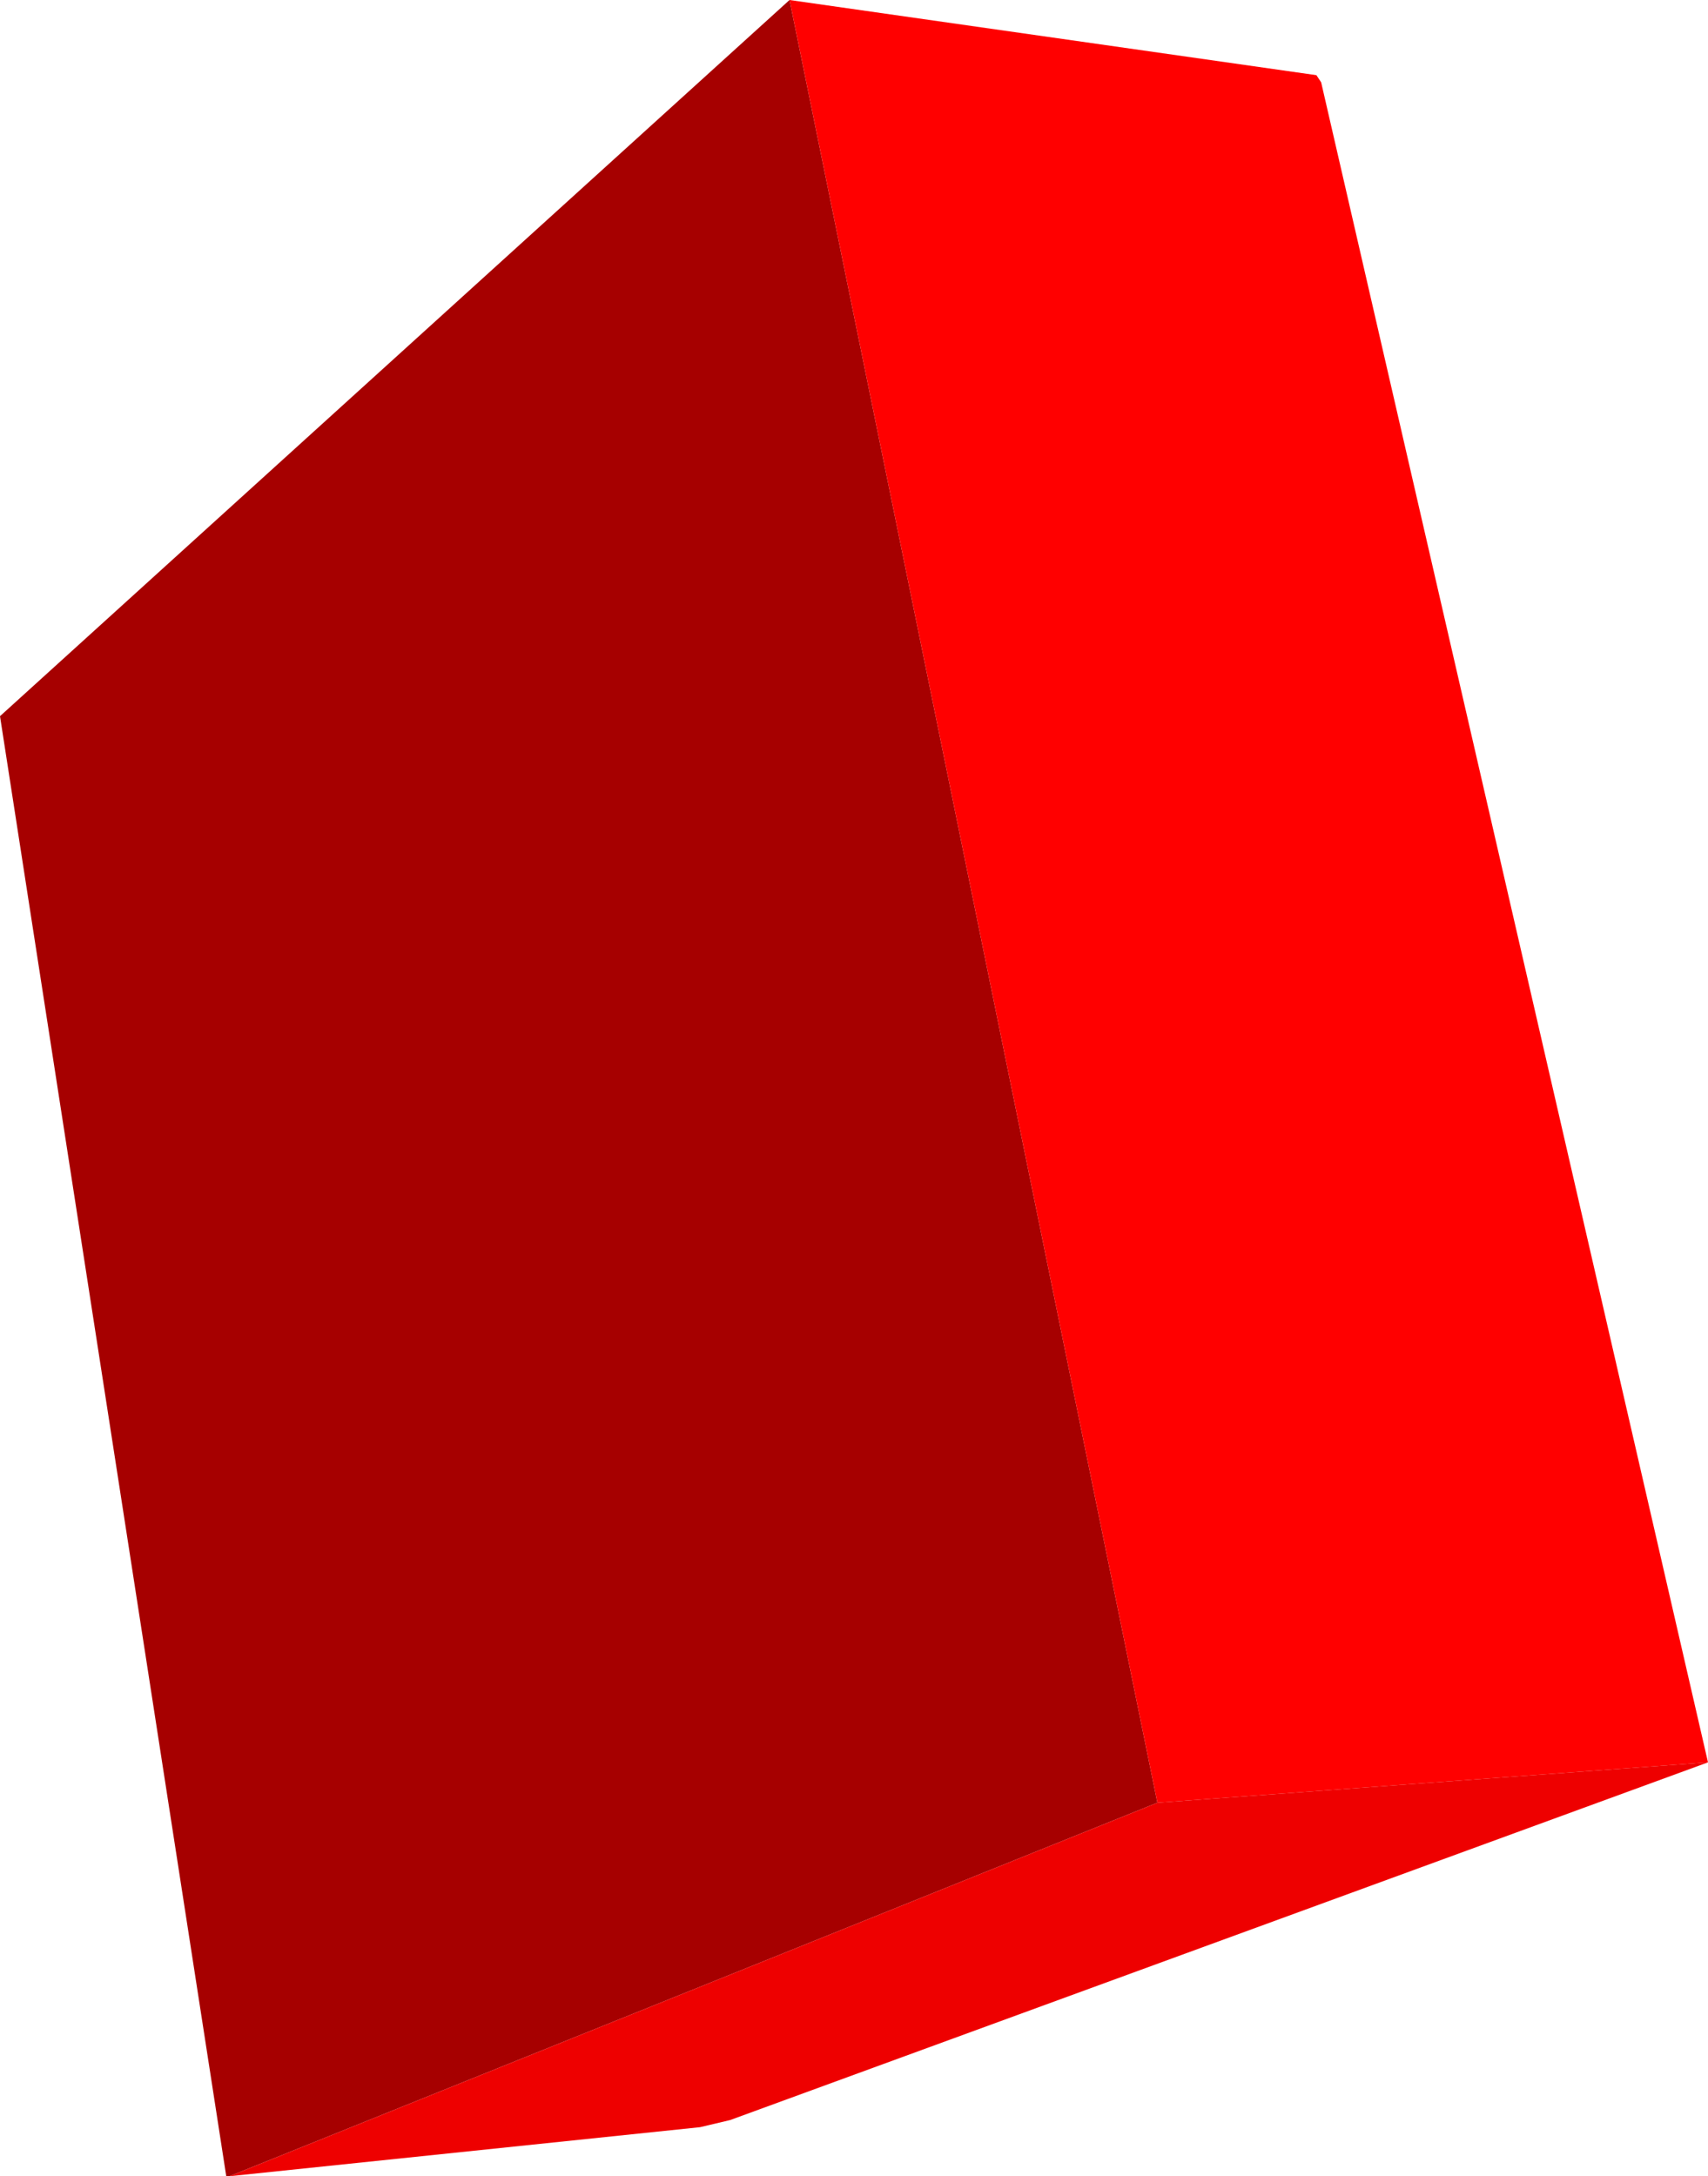 <?xml version="1.0" encoding="UTF-8" standalone="no"?>
<svg xmlns:xlink="http://www.w3.org/1999/xlink" height="137.5px" width="107.95px" xmlns="http://www.w3.org/2000/svg">
  <g transform="matrix(1.0, 0.0, 0.0, 1.0, 55.85, 73.55)">
    <path d="M-5.95 -73.55 L17.3 40.35 -41.35 63.95 -41.4 63.95 -41.55 63.95 -55.85 -28.3 -5.95 -73.55" fill="#a60000" fill-rule="evenodd" stroke="none"/>
    <path d="M-5.95 -73.55 L27.35 -68.8 27.65 -68.35 52.1 37.8 17.3 40.35 -5.95 -73.55" fill="#ff0000" fill-rule="evenodd" stroke="none"/>
    <path d="M17.3 40.35 L52.1 37.8 -9.7 60.4 -11.6 60.85 -41.35 63.95 17.3 40.35" fill="#ee0000" fill-rule="evenodd" stroke="none"/>
  </g>
</svg>
